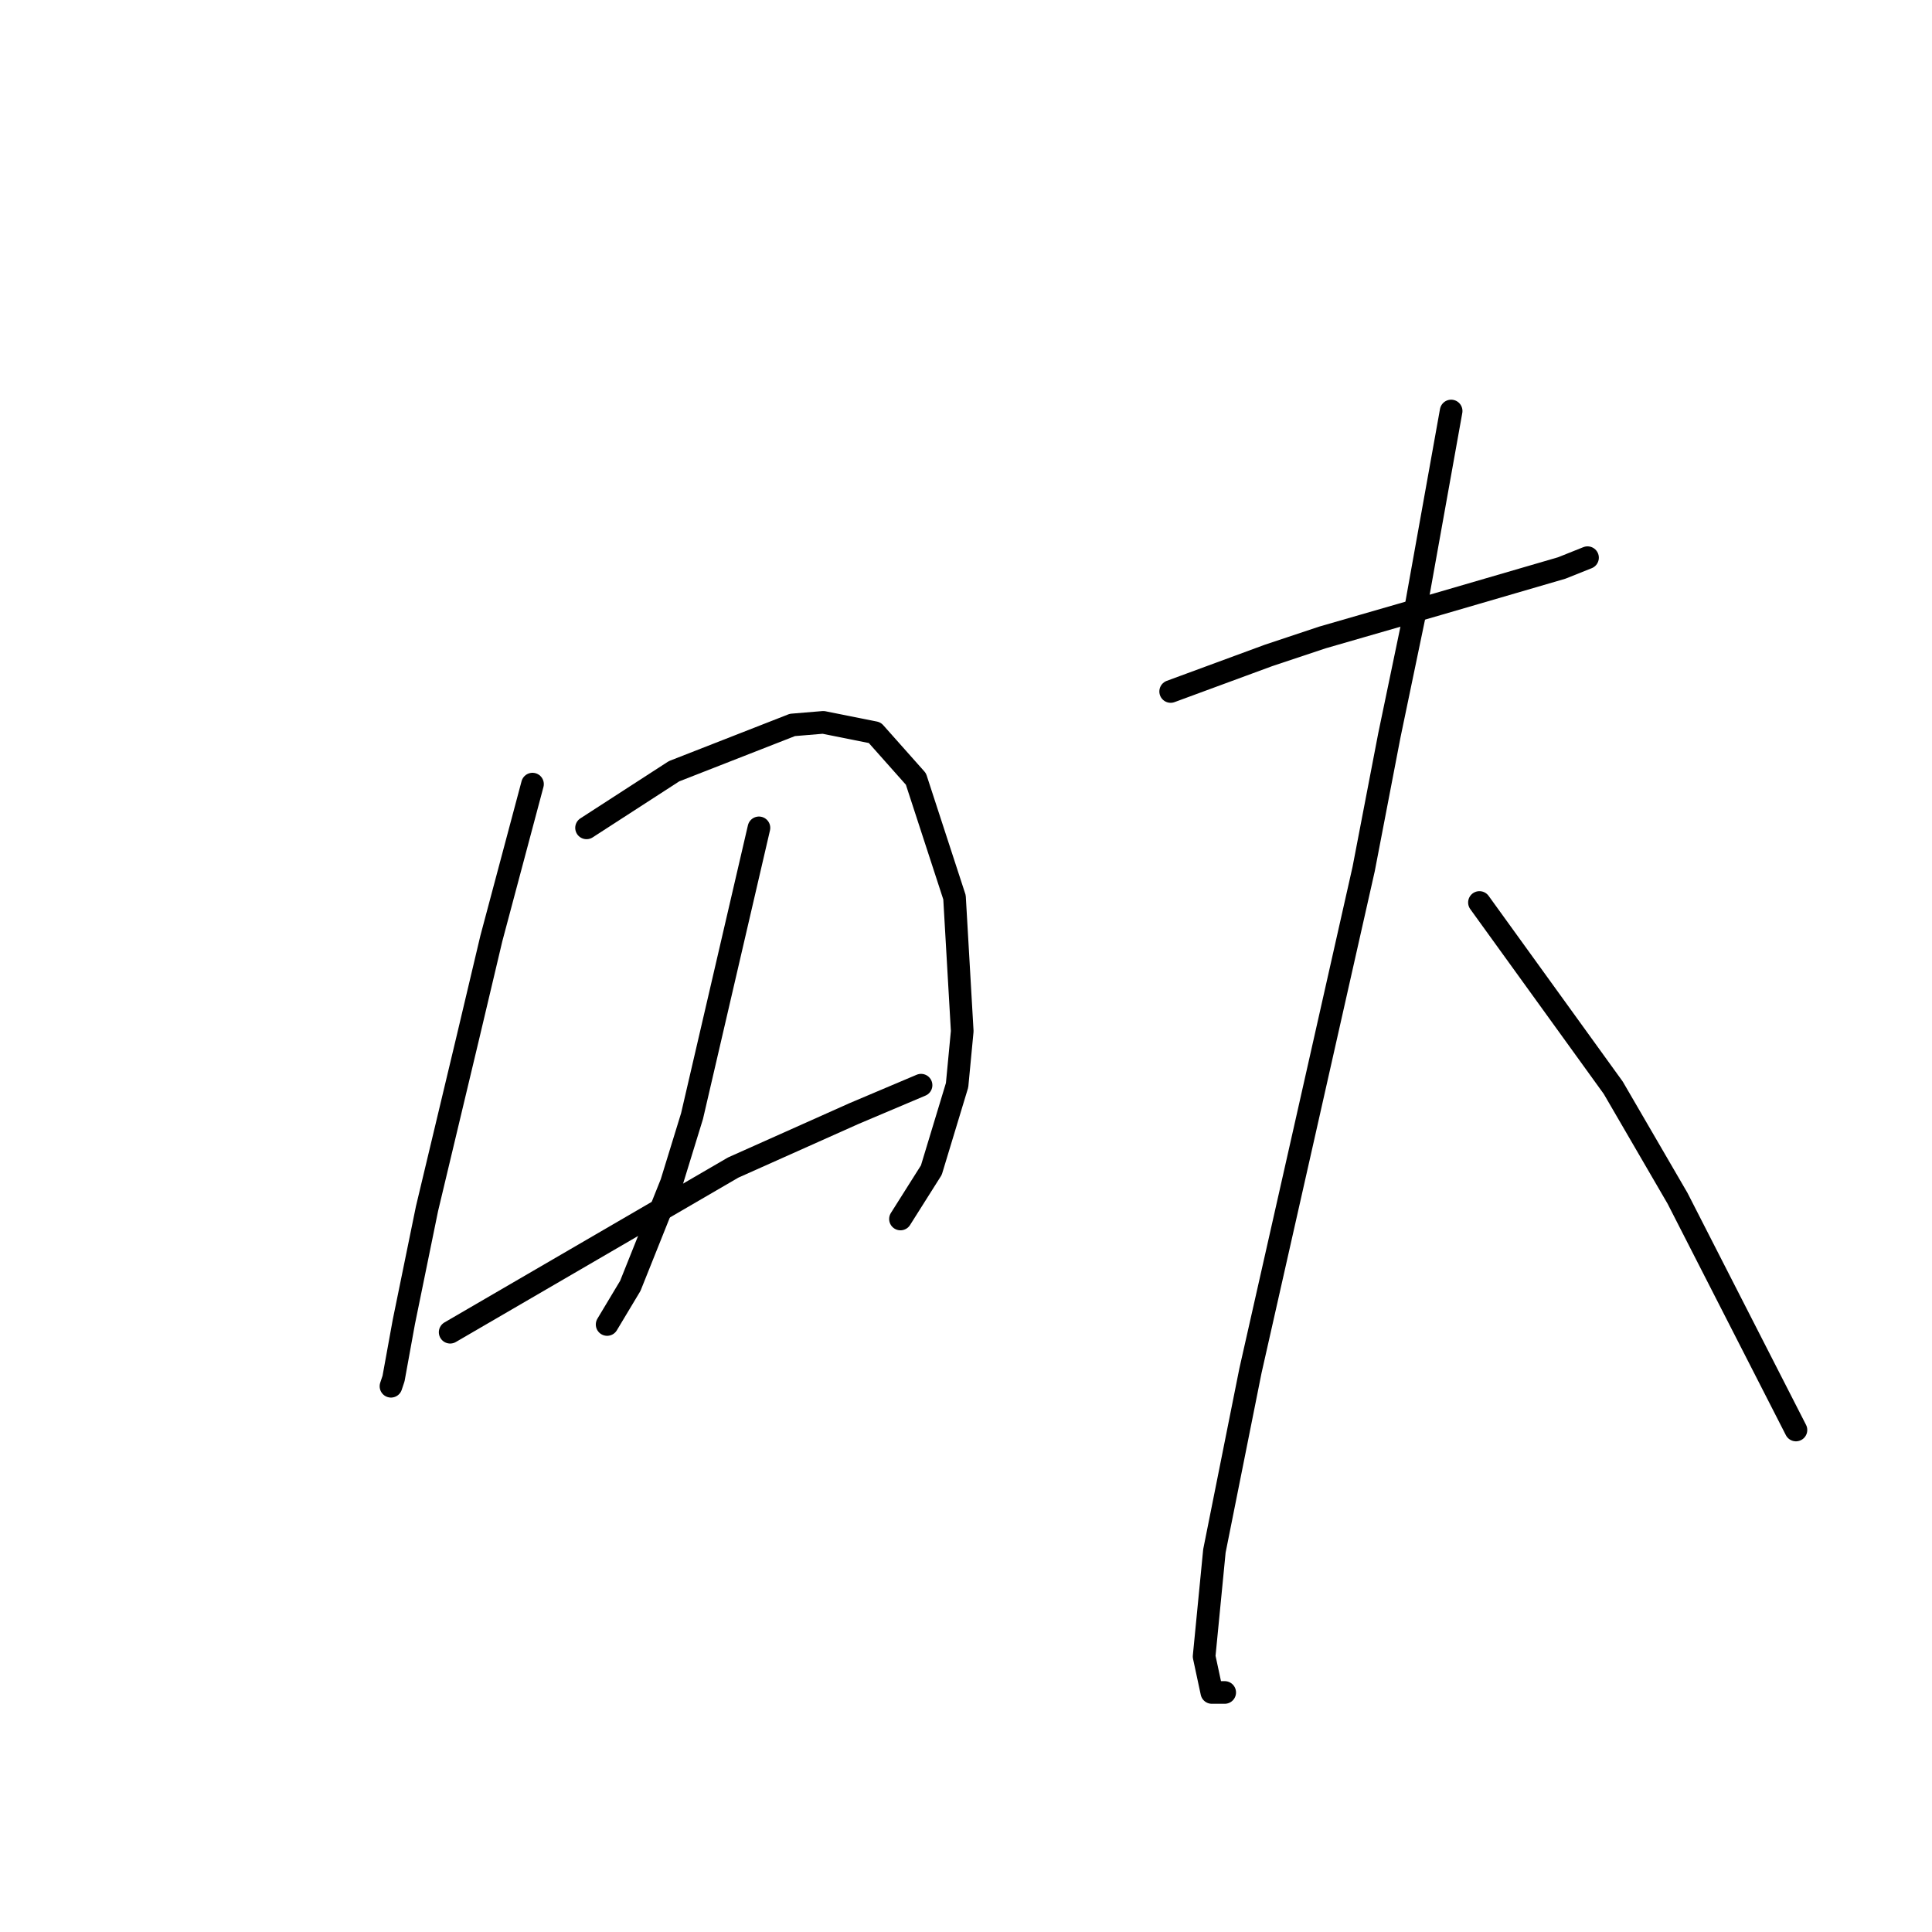 <?xml version="1.0" standalone="no"?>
    <svg width="256" height="256" xmlns="http://www.w3.org/2000/svg" version="1.1">
    <polyline stroke="black" stroke-width="3" stroke-linecap="round" fill="transparent" stroke-linejoin="round" points="70.559 103.9 67.832 114.129 65.104 124.358 62.035 137.315 56.58 160.159 53.511 175.162 52.147 182.663 51.806 183.686 51.806 183.686 " />
        <polyline stroke="black" stroke-width="3" stroke-linecap="round" fill="transparent" stroke-linejoin="round" points="77.72 109.696 83.516 105.946 89.312 102.195 104.997 96.058 109.088 95.717 115.908 97.081 121.363 103.218 126.478 118.902 127.5 136.633 126.819 143.793 123.409 155.045 119.317 161.523 119.317 161.523 " />
        <polyline stroke="black" stroke-width="3" stroke-linecap="round" fill="transparent" stroke-linejoin="round" points="100.564 109.696 96.132 128.79 91.699 147.885 88.971 156.75 83.516 170.388 80.447 175.503 80.447 175.503 " />
        <polyline stroke="black" stroke-width="3" stroke-linecap="round" fill="transparent" stroke-linejoin="round" points="59.648 176.526 78.401 165.615 97.155 154.704 113.18 147.544 122.045 143.793 122.045 143.793 " />
        <polyline stroke="black" stroke-width="3" stroke-linecap="round" fill="transparent" stroke-linejoin="round" points="155.119 91.625 161.597 89.238 168.075 86.852 175.236 84.465 190.579 80.032 206.945 75.259 210.355 73.895 210.355 73.895 " />
        <polyline stroke="black" stroke-width="3" stroke-linecap="round" fill="transparent" stroke-linejoin="round" points="192.284 54.46 189.897 67.758 187.51 81.055 184.101 97.422 180.691 115.152 172.849 149.93 165.689 181.64 160.915 205.508 159.551 219.487 160.574 224.261 162.279 224.261 162.279 224.261 " />
        <polyline stroke="black" stroke-width="3" stroke-linecap="round" fill="transparent" stroke-linejoin="round" points="196.034 119.584 204.9 131.859 213.765 144.134 222.289 158.795 237.973 189.482 237.973 189.482 " />
        </svg>